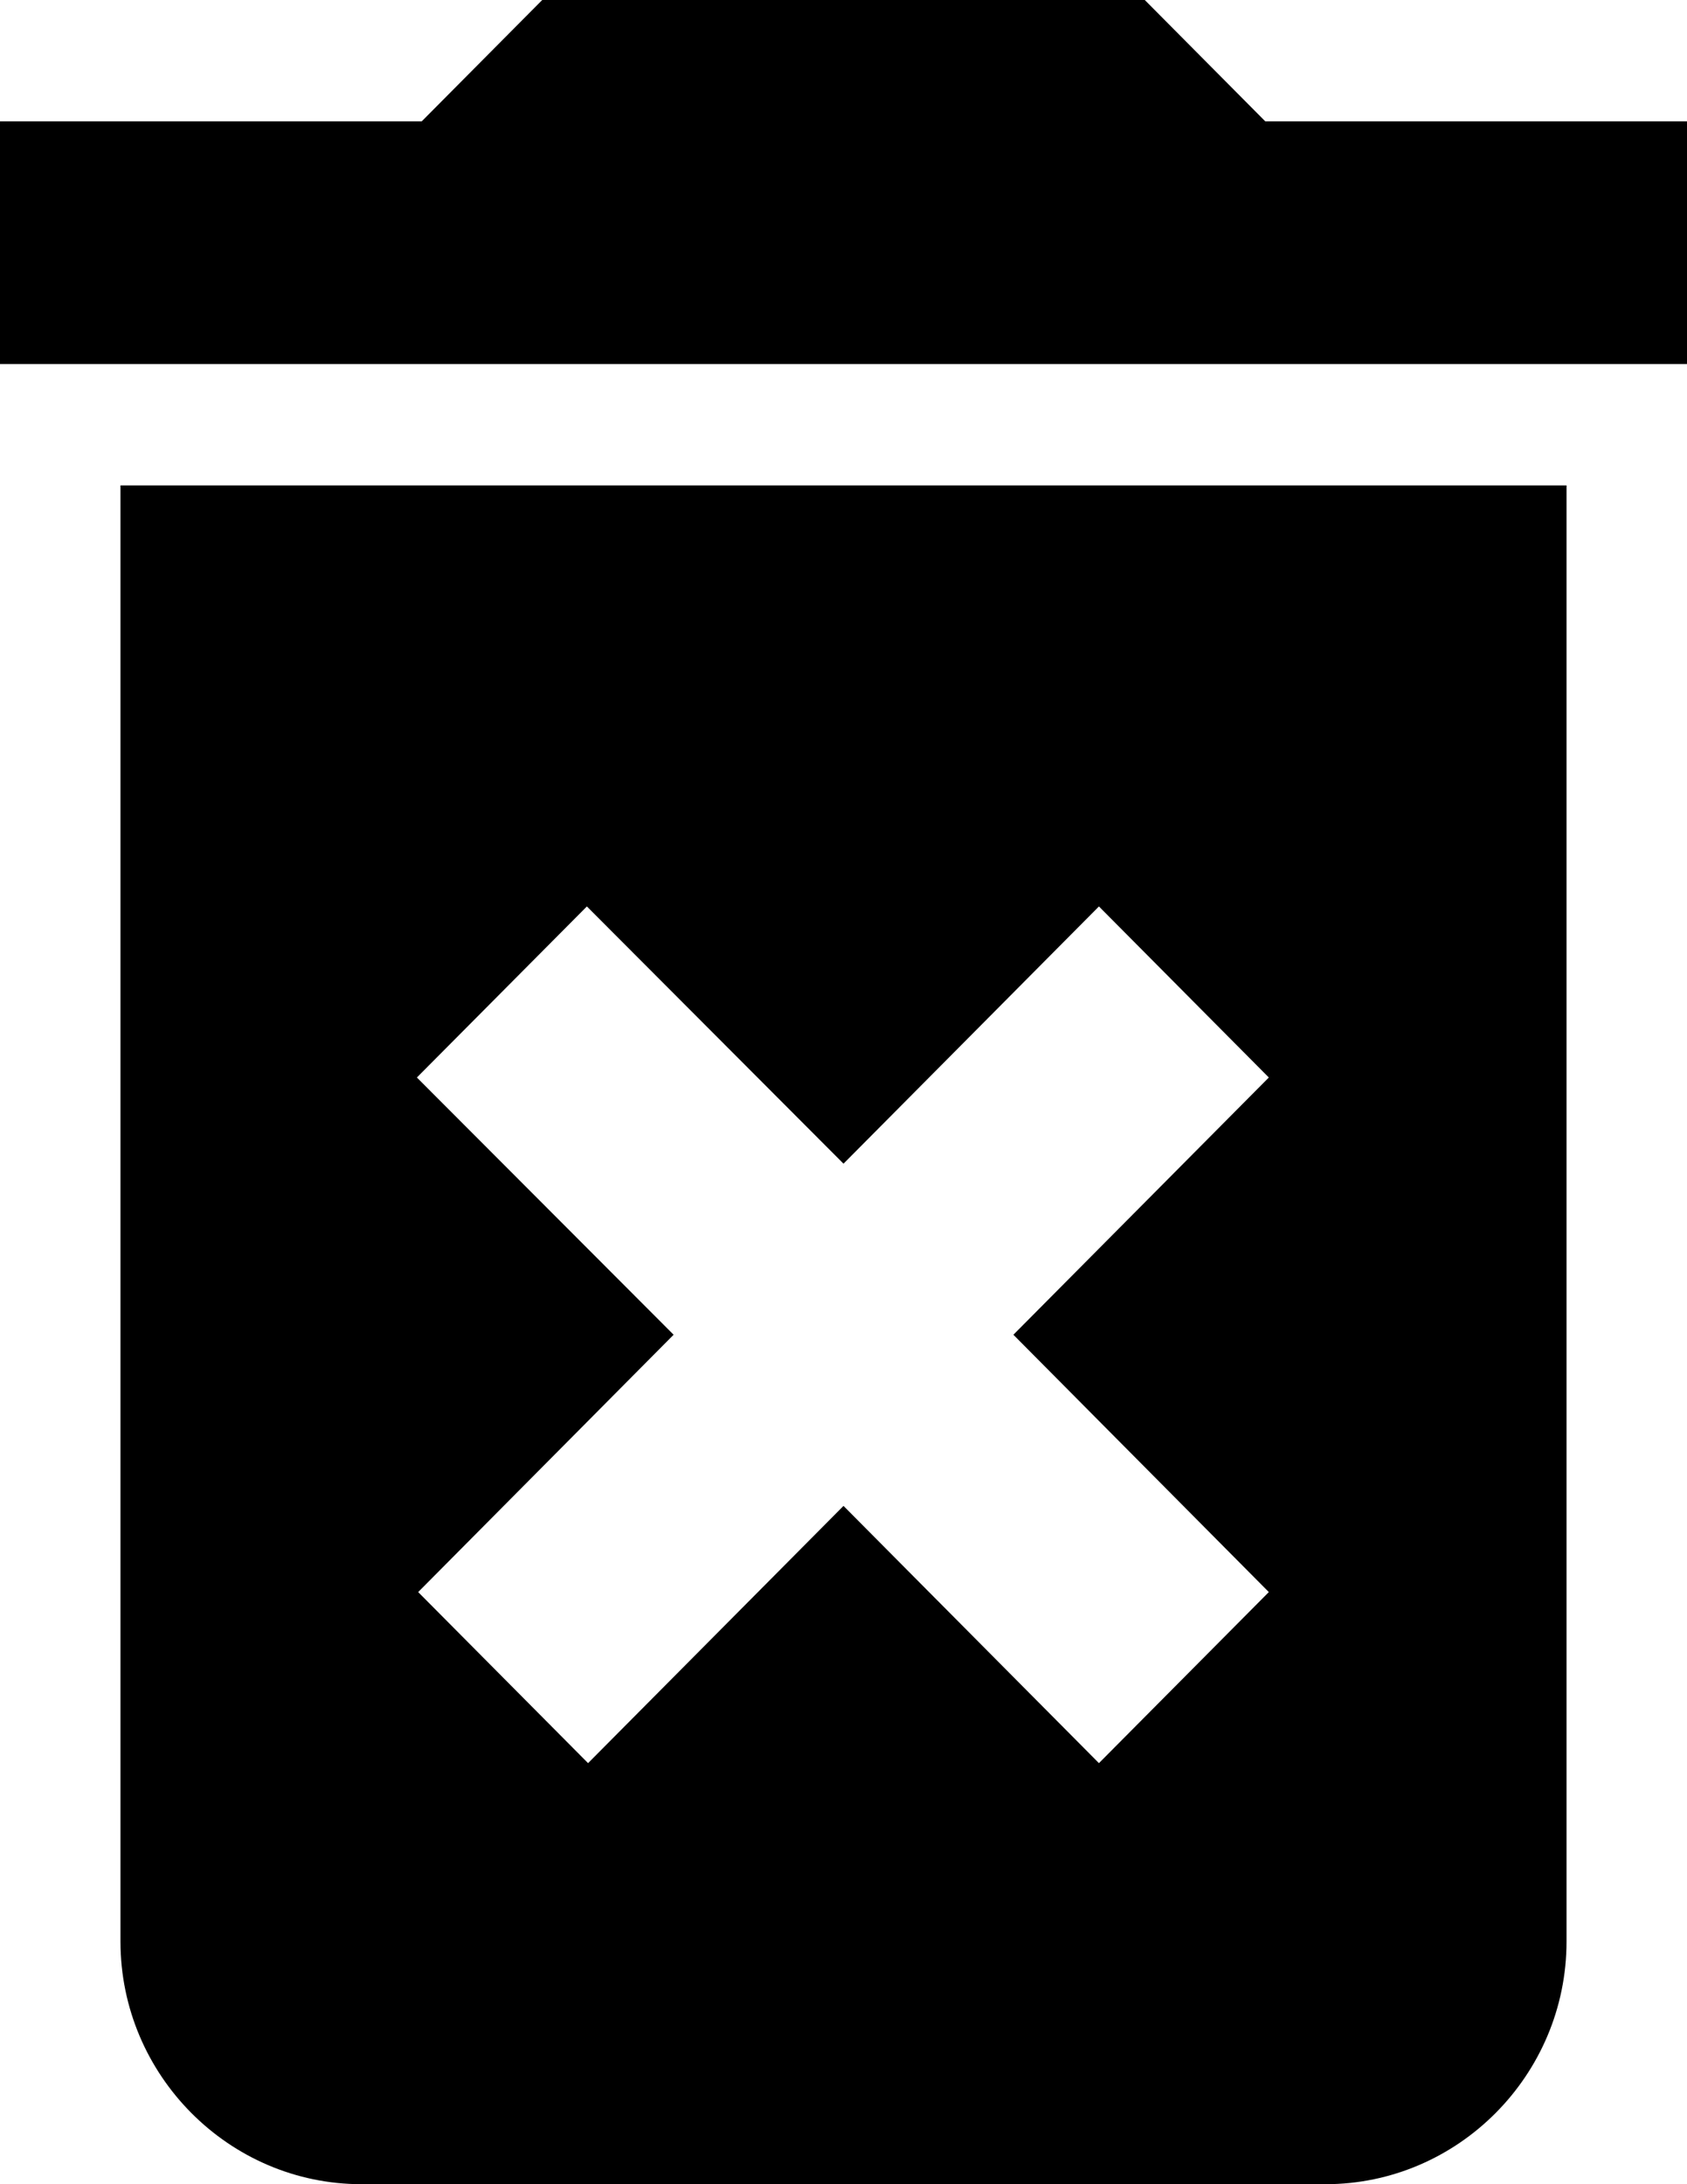 <svg width="17" height="22" viewBox="0 0 17 22" fill="none" xmlns="http://www.w3.org/2000/svg">
<path d="M1.214 19.556C1.214 20.9 2.307 22 3.643 22H13.357C14.693 22 15.786 20.9 15.786 19.556V4.889H1.214V19.556ZM4.201 10.853L5.914 9.13L8.5 11.721L11.074 9.13L12.786 10.853L10.212 13.444L12.786 16.036L11.074 17.759L8.5 15.168L5.926 17.759L4.214 16.036L6.788 13.444L4.201 10.853ZM12.75 1.222L11.536 0H5.464L4.25 1.222H0V3.667H17V1.222H12.75Z" fill="black"/>
</svg>
